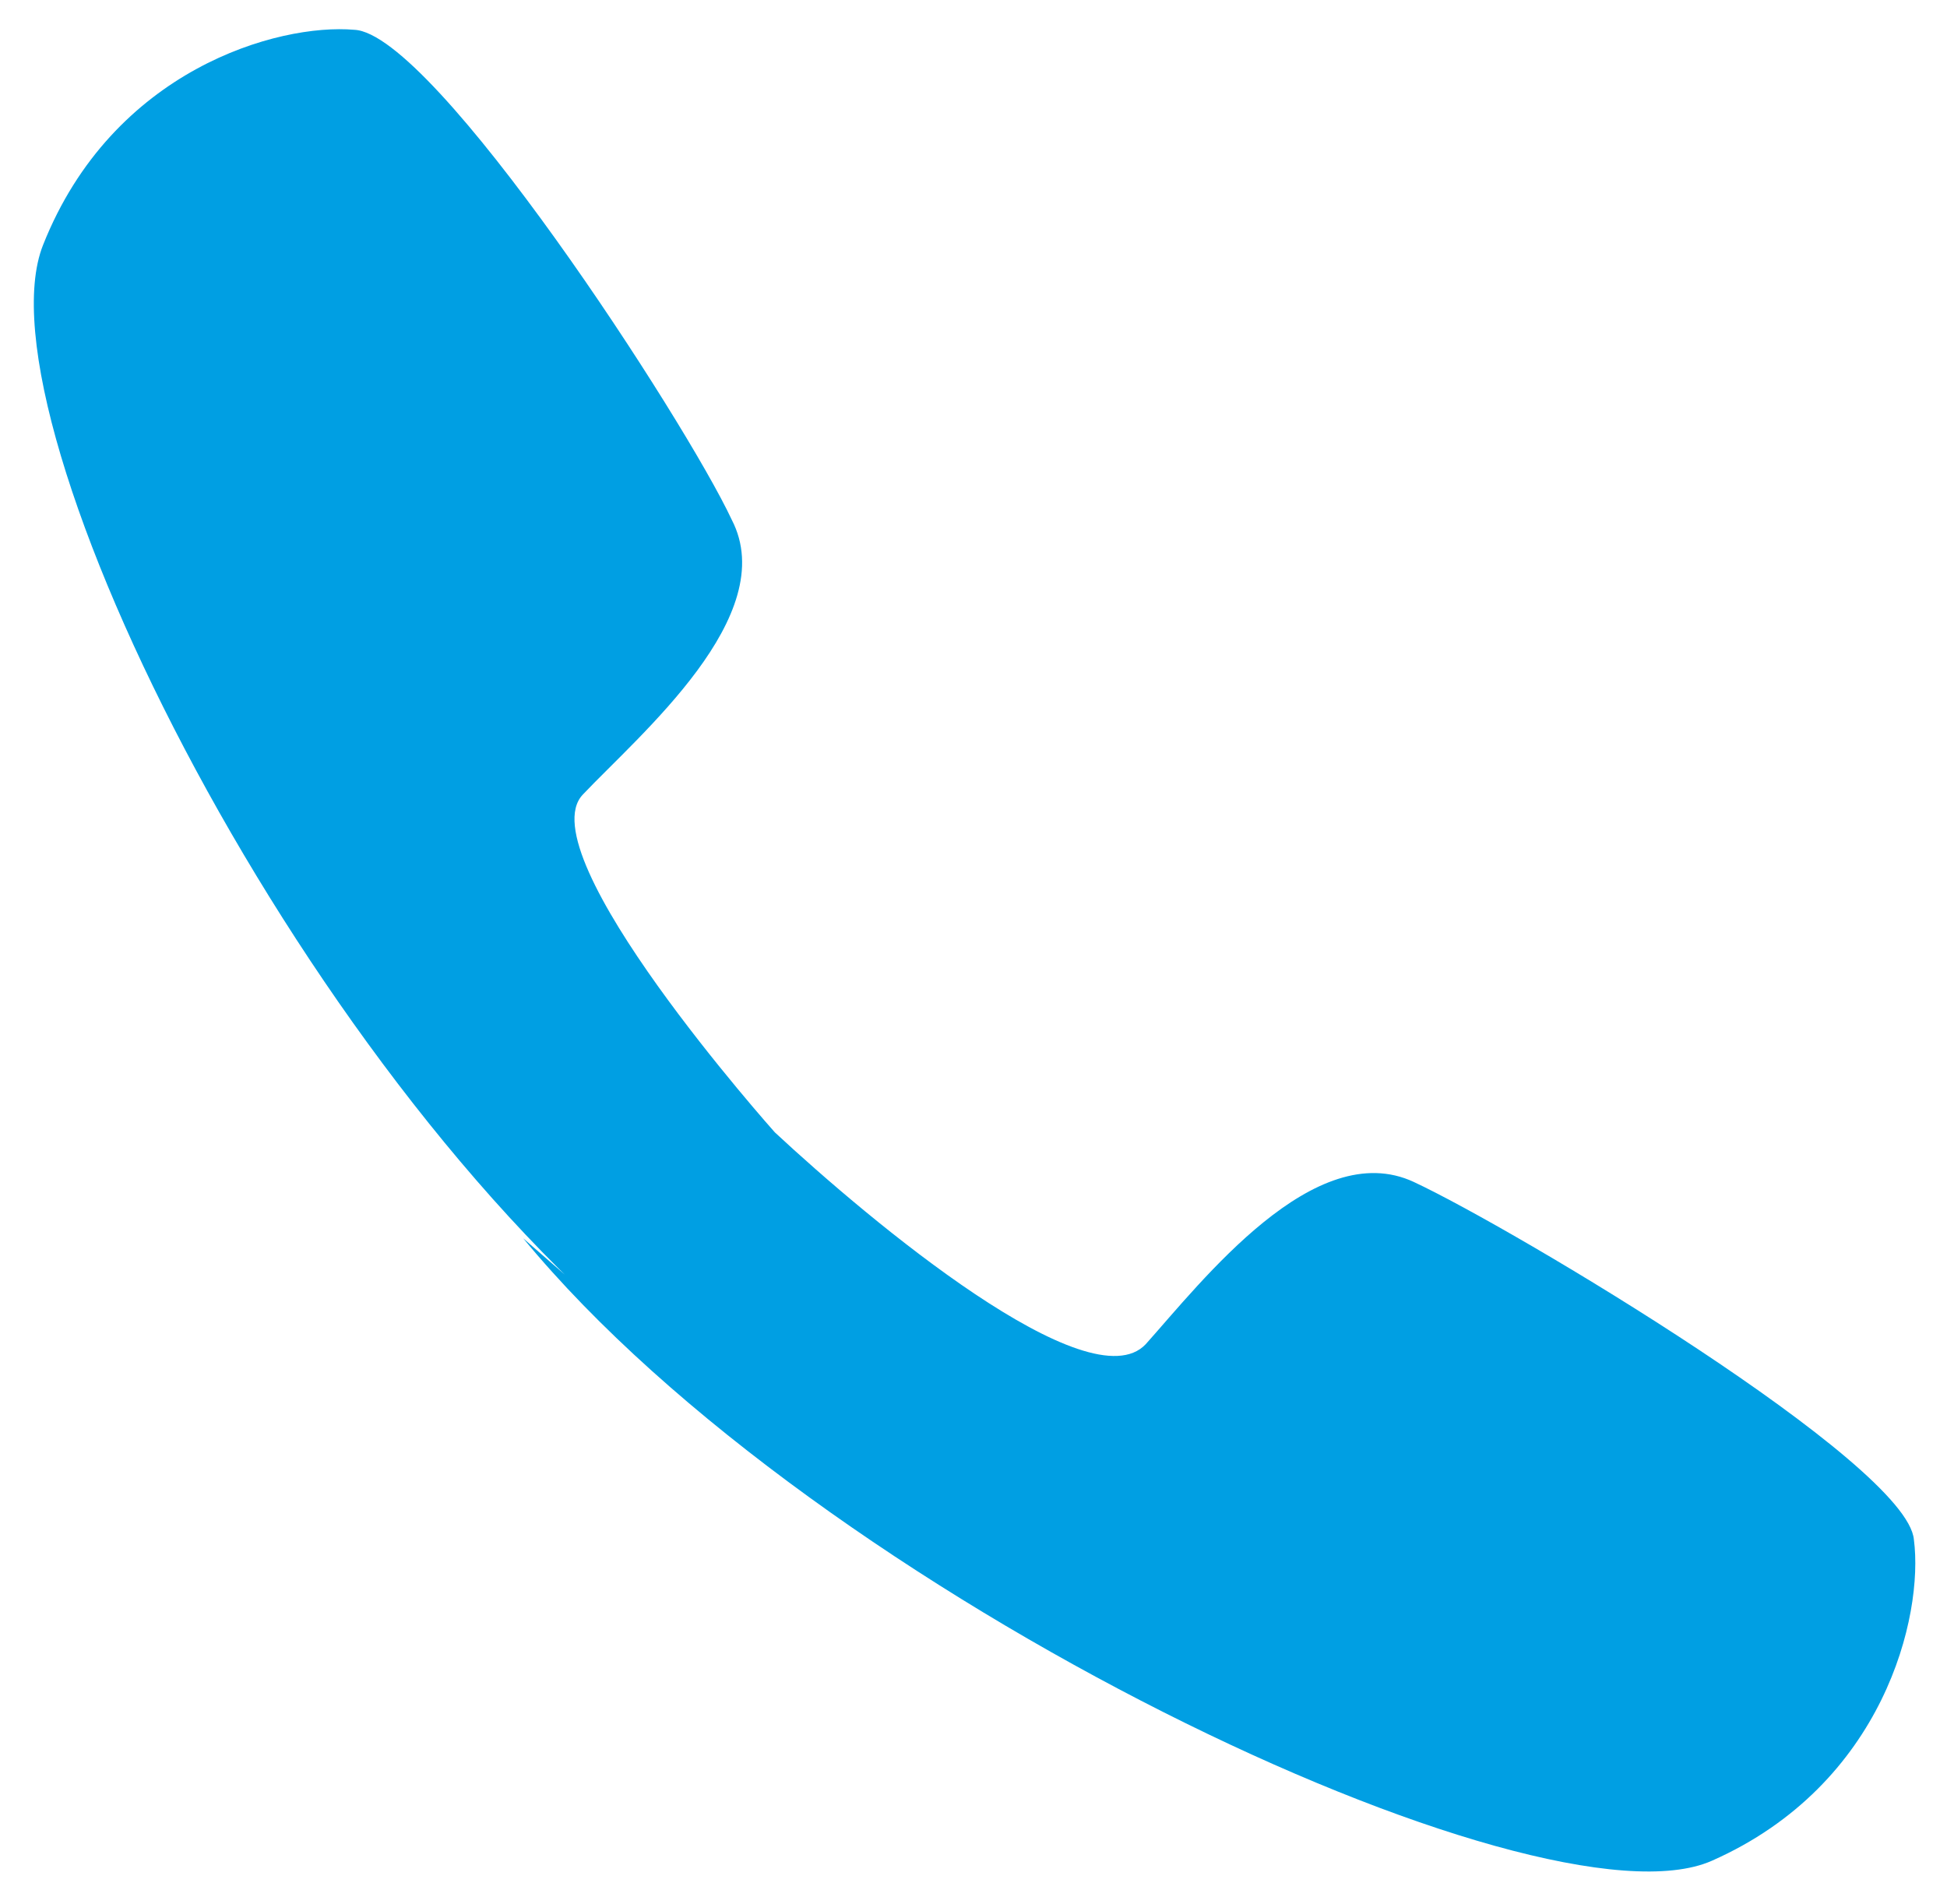 <?xml version="1.0" encoding="utf-8"?>
<!-- Generator: Adobe Illustrator 19.1.0, SVG Export Plug-In . SVG Version: 6.00 Build 0)  -->
<svg version="1.1" id="Layer_1" xmlns="http://www.w3.org/2000/svg" xmlns:xlink="http://www.w3.org/1999/xlink" x="0px" y="0px"
	 viewBox="0 0 58.8 57.5" style="enable-background:new 0 0 58.8 57.5;" xml:space="preserve">
<style type="text/css">
	.st0{display:none;fill:#575756;}
</style>
<path fill="#009fe3" class="st0" d="M9.3,30.5c0-0.5,0.4-0.9,0.9-0.9h27.6c0.5,0,0.9,0.4,0.9,0.9c0,0.5-0.4,0.9-0.9,0.9H10.1
	C9.6,31.4,9.3,31,9.3,30.5z M9.3,25.8c0-0.5,0.4-0.9,0.9-0.9h27.6c0.5,0,0.9,0.4,0.9,0.9c0,0.5-0.4,0.9-0.9,0.9H10.1
	C9.6,26.7,9.3,26.3,9.3,25.8z M9.3,58.6c0-0.5,0.4-0.9,0.9-0.9h18.5c0.5,0,0.9,0.4,0.9,0.9c0,0.5-0.4,0.9-0.9,0.9H10.1
	C9.6,59.5,9.3,59.1,9.3,58.6z M9.3,53.9c0-0.5,0.4-0.9,0.9-0.9h27.6c0.5,0,0.9,0.4,0.9,0.9c0,0.5-0.4,0.9-0.9,0.9H10.1
	C9.6,54.8,9.3,54.4,9.3,53.9z M9.3,49.2c0-0.5,0.4-0.9,0.9-0.9h27.6c0.5,0,0.9,0.4,0.9,0.9c0,0.5-0.4,0.9-0.9,0.9H10.1
	C9.6,50.1,9.3,49.7,9.3,49.2z M9.3,44.5c0-0.5,0.4-0.9,0.9-0.9h27.6c0.5,0,0.9,0.4,0.9,0.9s-0.4,0.9-0.9,0.9H10.1
	C9.6,45.4,9.3,45,9.3,44.5z M9.3,39.9c0-0.5,0.4-0.9,0.9-0.9h27.6c0.5,0,0.9,0.4,0.9,0.9c0,0.5-0.4,0.9-0.9,0.9H10.1
	C9.6,40.8,9.3,40.4,9.3,39.9z M9.3,35.2c0-0.5,0.4-0.9,0.9-0.9h27.6c0.5,0,0.9,0.4,0.9,0.9s-0.4,0.9-0.9,0.9H10.1
	C9.6,36.1,9.3,35.7,9.3,35.2z M55.6,53.3h-2.8v-43c0-1-0.8-1.8-1.8-1.8H17.8V5.7h37.7V53.3z M49.2,59.6h-2.8v-43
	c0-1-0.8-1.8-1.8-1.8H11.5V12h37.7L49.2,59.6L49.2,59.6z M42.8,66H5.1V18.4h37.7V66z M57.4,2.1H16c-1,0-1.8,0.8-1.8,1.8v4.6H9.7
	c-1,0-1.8,0.8-1.8,1.8v4.6H3.3c-1,0-1.8,0.8-1.8,1.8v51.2c0,1,0.8,1.8,1.8,1.8h41.3c1,0,1.8-0.8,1.8-1.8v-4.6H51
	c1,0,1.8-0.8,1.8-1.8v-4.6h4.6c1,0,1.8-0.8,1.8-1.8V3.9C59.1,2.9,58.3,2.1,57.4,2.1z"/>
<path fill="#009fe3"  d="M15.8,37.4c8.9,10.8,30.7,21.1,35.9,18.8c5.2-2.3,6.4-7.4,6.1-9.7c-0.2-2.3-12.1-9.4-15.1-10.8c-3-1.4-6.4,3-8.1,4.9
	c-1.7,1.8-8.3-3.7-11.2-6.4c0,0-7.5-8.4-5.8-10.2c1.7-1.8,6-5.4,4.5-8.3C20.7,12.7,13.1,1,10.7,0.9C8.4,0.7,3.4,2.1,1.3,7.4
	C-0.8,12.7,9.3,33,20.5,41.5"/>
</svg>
